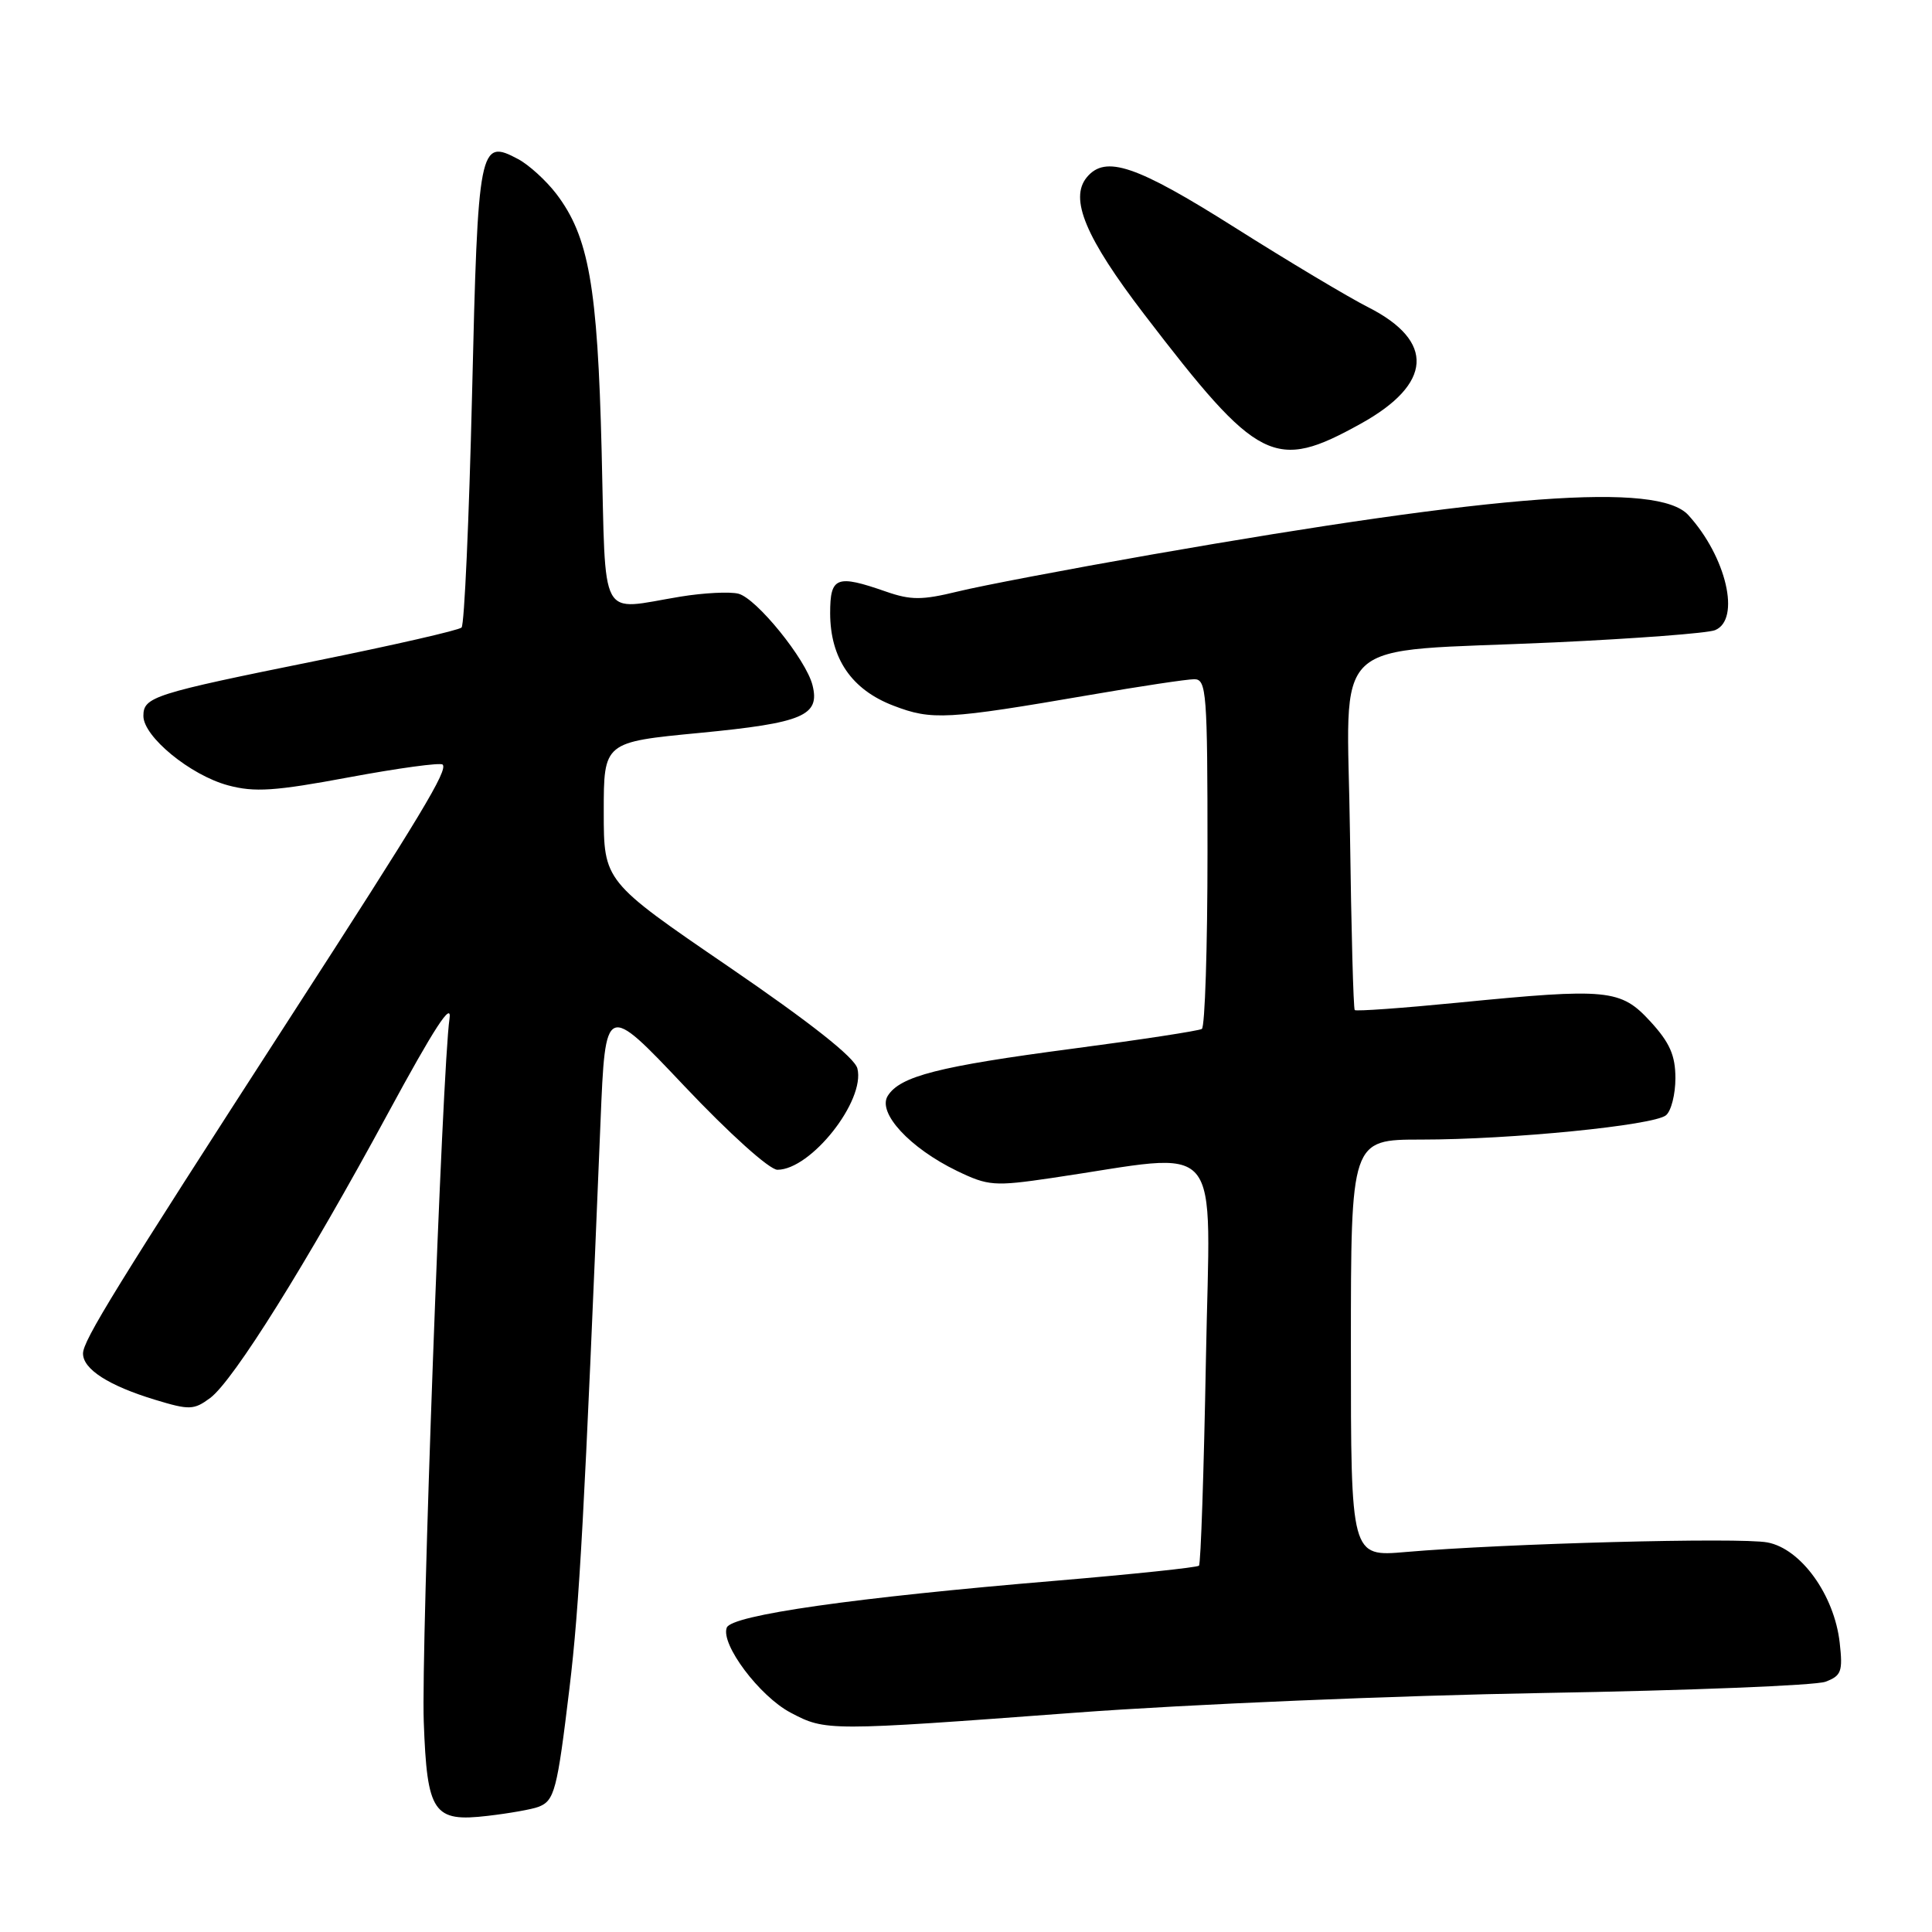 <?xml version="1.0" encoding="UTF-8" standalone="no"?>
<!DOCTYPE svg PUBLIC "-//W3C//DTD SVG 1.1//EN" "http://www.w3.org/Graphics/SVG/1.1/DTD/svg11.dtd" >
<svg xmlns="http://www.w3.org/2000/svg" xmlns:xlink="http://www.w3.org/1999/xlink" version="1.1" viewBox="0 0 256 256">
 <g >
 <path fill="currentColor"
d=" M 71.34 239.42 C 73.48 238.60 73.82 237.29 75.46 223.67 C 76.78 212.70 77.43 200.74 79.57 148.67 C 80.22 132.85 80.22 132.85 90.69 143.92 C 96.64 150.21 101.96 155.00 103.01 155.00 C 107.45 155.00 114.68 145.85 113.61 141.58 C 113.25 140.13 107.39 135.51 96.53 128.08 C 80.00 116.78 80.00 116.78 80.00 107.56 C 80.00 98.33 80.00 98.33 92.75 97.11 C 106.40 95.79 108.68 94.83 107.66 90.79 C 106.81 87.39 100.26 79.30 97.85 78.67 C 96.73 78.38 93.26 78.55 90.15 79.06 C 79.23 80.85 80.30 82.84 79.72 59.75 C 79.18 37.88 78.02 31.34 73.71 25.68 C 72.36 23.92 70.09 21.85 68.67 21.09 C 63.51 18.33 63.33 19.21 62.55 52.26 C 62.15 68.89 61.53 82.79 61.16 83.15 C 60.80 83.51 52.17 85.48 42.00 87.54 C 20.29 91.93 19.00 92.34 19.00 94.87 C 19.00 97.61 25.23 102.72 30.21 104.06 C 33.73 105.01 36.42 104.83 46.28 102.99 C 52.79 101.78 58.35 101.02 58.65 101.31 C 59.38 102.05 55.86 107.89 38.51 134.73 C 15.31 170.64 11.00 177.62 11.00 179.35 C 11.00 181.43 14.40 183.61 20.56 185.48 C 25.10 186.86 25.69 186.84 27.85 185.24 C 30.93 182.95 40.65 167.39 51.42 147.50 C 57.54 136.20 59.93 132.53 59.56 135.00 C 58.61 141.35 55.79 218.39 56.15 228.14 C 56.59 240.25 57.42 241.46 64.63 240.61 C 67.49 240.28 70.51 239.74 71.34 239.42 Z  M 142.50 226.94 C 157.35 225.83 185.25 224.66 204.50 224.33 C 223.75 224.00 240.57 223.33 241.88 222.84 C 243.99 222.05 244.20 221.48 243.77 217.67 C 243.06 211.35 238.64 205.21 234.19 204.38 C 230.54 203.69 199.34 204.52 186.25 205.65 C 179.00 206.28 179.00 206.28 179.00 178.64 C 179.00 151.00 179.00 151.00 188.33 151.00 C 200.21 151.00 219.12 149.12 220.75 147.78 C 221.44 147.22 222.00 145.00 222.00 142.86 C 222.00 139.85 221.25 138.15 218.70 135.37 C 214.75 131.06 213.08 130.90 193.17 132.86 C 185.84 133.58 179.69 134.02 179.51 133.84 C 179.33 133.65 179.05 123.15 178.88 110.51 C 178.54 83.59 175.40 86.53 206.00 85.12 C 216.72 84.62 226.29 83.90 227.25 83.50 C 230.69 82.10 228.75 73.77 223.71 68.25 C 219.71 63.87 198.72 65.42 152.50 73.50 C 141.50 75.43 129.98 77.62 126.90 78.38 C 122.18 79.53 120.70 79.54 117.40 78.39 C 110.83 76.10 110.00 76.42 110.00 81.25 C 110.01 87.25 112.84 91.39 118.40 93.51 C 123.48 95.46 125.43 95.35 144.50 92.07 C 151.10 90.93 157.29 90.00 158.25 90.00 C 159.87 90.00 160.00 91.76 160.00 112.94 C 160.00 125.56 159.66 136.09 159.25 136.34 C 158.84 136.59 151.15 137.77 142.17 138.95 C 124.34 141.30 119.26 142.60 117.63 145.21 C 116.23 147.45 120.55 152.12 126.80 155.15 C 130.95 157.15 131.74 157.21 139.36 156.09 C 162.60 152.68 160.33 150.01 159.79 180.16 C 159.52 194.94 159.11 207.22 158.87 207.46 C 158.63 207.70 150.13 208.59 139.97 209.45 C 113.18 211.69 96.93 214.01 96.30 215.67 C 95.46 217.86 100.64 224.76 104.75 226.93 C 109.41 229.39 109.61 229.39 142.50 226.94 Z  M 180.33 56.13 C 189.81 50.87 190.17 45.22 181.31 40.72 C 178.66 39.38 170.70 34.62 163.61 30.14 C 150.55 21.89 146.48 20.51 144.01 23.49 C 141.67 26.31 143.84 31.49 151.60 41.63 C 166.76 61.42 168.87 62.49 180.33 56.13 Z "/>
</g>
</svg>